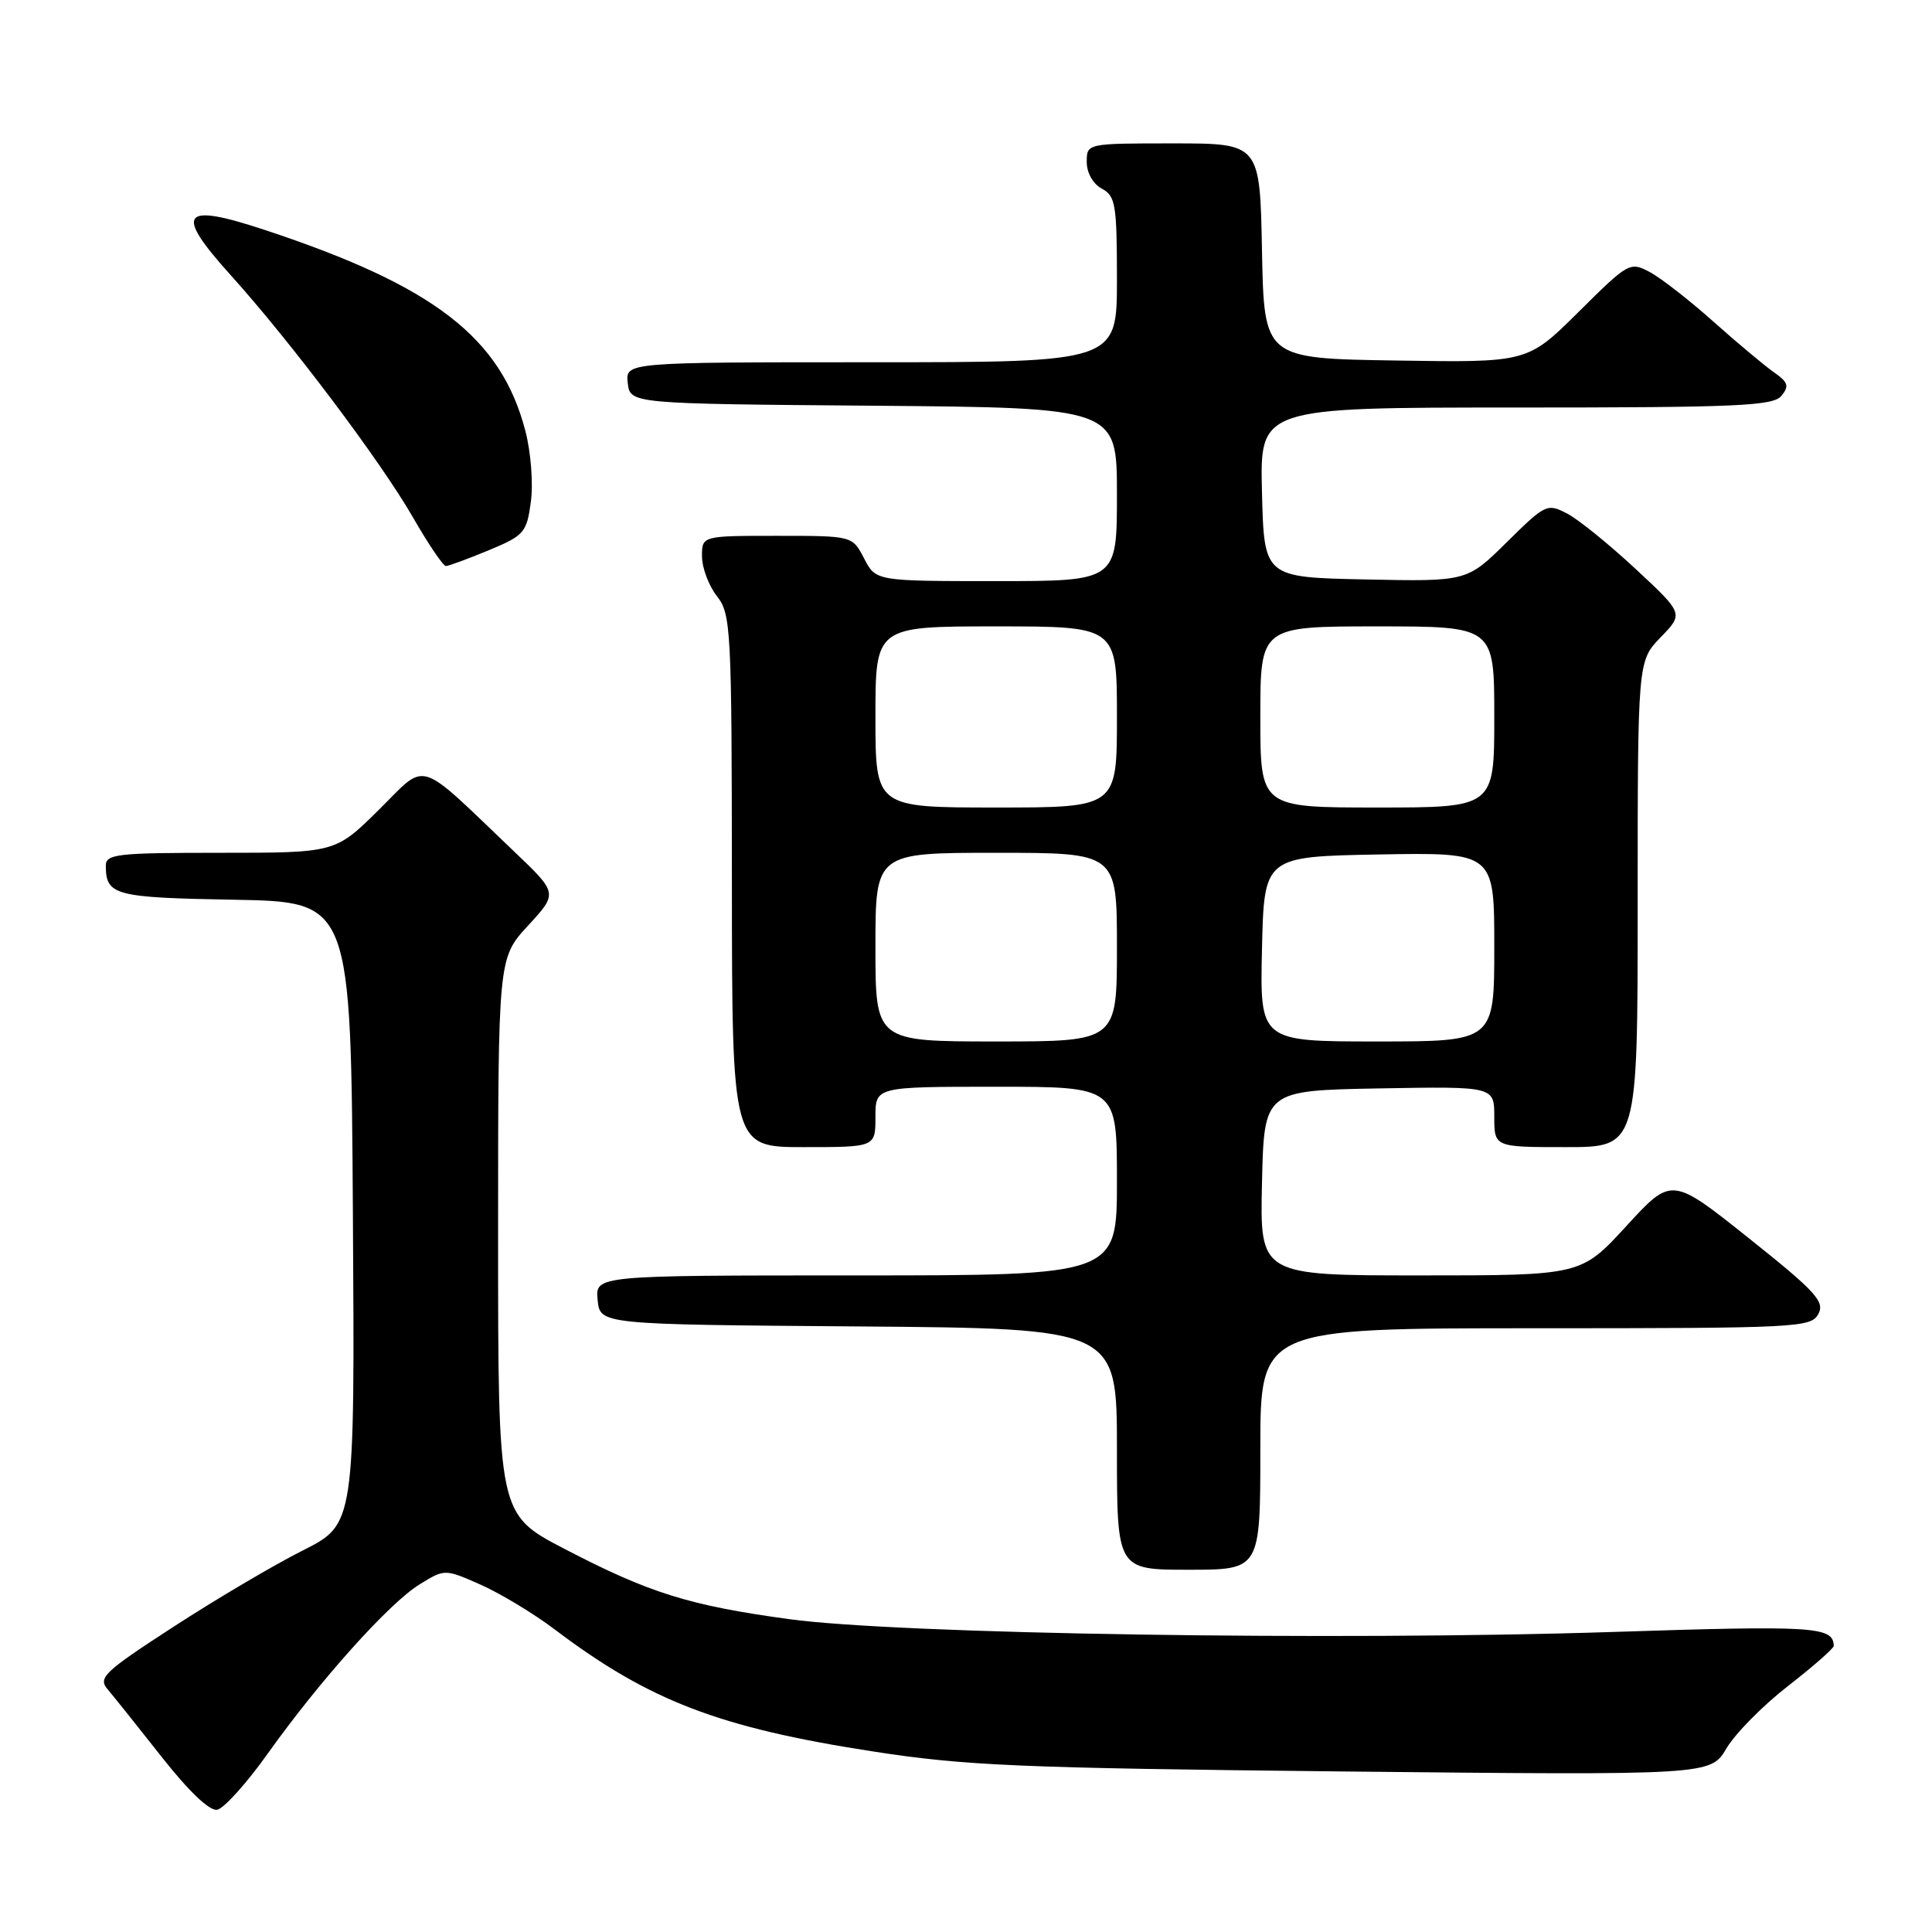 <?xml version="1.0" encoding="UTF-8" standalone="no"?>
<!DOCTYPE svg PUBLIC "-//W3C//DTD SVG 1.1//EN" "http://www.w3.org/Graphics/SVG/1.1/DTD/svg11.dtd" >
<svg xmlns="http://www.w3.org/2000/svg" xmlns:xlink="http://www.w3.org/1999/xlink" version="1.1" viewBox="0 0 256 256">
 <g >
 <path fill="currentColor"
d=" M 35.45 232.40 C 42.39 222.65 51.55 212.44 55.58 209.95 C 58.93 207.88 58.93 207.88 63.67 209.97 C 66.28 211.13 70.70 213.79 73.49 215.90 C 86.02 225.37 95.25 228.91 115.57 232.06 C 127.96 233.98 134.88 234.27 178.08 234.73 C 226.66 235.23 226.66 235.23 228.77 231.66 C 229.93 229.70 233.61 225.97 236.94 223.39 C 240.27 220.80 242.99 218.41 242.98 218.09 C 242.92 215.52 240.46 215.37 213.50 216.25 C 177.18 217.43 119.06 216.53 104.60 214.55 C 91.28 212.73 86.04 211.09 74.75 205.21 C 66.00 200.65 66.00 200.65 66.00 163.80 C 66.00 126.96 66.00 126.96 69.96 122.66 C 73.92 118.36 73.92 118.36 68.21 112.91 C 55.00 100.31 56.73 100.85 50.20 107.30 C 44.44 113.00 44.44 113.00 29.22 113.00 C 15.39 113.00 14.00 113.16 14.02 114.75 C 14.05 118.64 15.19 118.94 31.04 119.22 C 46.50 119.50 46.50 119.50 46.76 160.73 C 47.02 201.96 47.02 201.96 40.13 205.44 C 36.34 207.34 28.64 211.89 23.03 215.53 C 13.80 221.52 12.96 222.31 14.25 223.83 C 15.04 224.75 18.26 228.79 21.43 232.81 C 25.03 237.38 27.78 240.00 28.78 239.80 C 29.67 239.63 32.67 236.30 35.45 232.40 Z  M 167.00 192.00 C 167.00 176.00 167.00 176.00 203.46 176.00 C 238.19 176.00 239.98 175.91 240.94 174.11 C 241.82 172.47 240.60 171.14 231.73 164.07 C 221.50 155.91 221.50 155.91 215.50 162.46 C 209.50 169.00 209.50 169.00 188.22 169.00 C 166.94 169.00 166.94 169.00 167.22 156.75 C 167.50 144.50 167.50 144.50 182.75 144.22 C 198.00 143.95 198.00 143.95 198.00 147.97 C 198.00 152.00 198.00 152.00 207.50 152.00 C 217.00 152.00 217.00 152.00 217.00 119.80 C 217.00 87.60 217.00 87.60 220.04 84.45 C 223.09 81.31 223.09 81.31 216.75 75.41 C 213.26 72.16 209.18 68.85 207.67 68.06 C 205.01 66.67 204.80 66.77 199.66 71.84 C 194.38 77.06 194.38 77.06 180.94 76.78 C 167.50 76.50 167.50 76.50 167.22 65.25 C 166.93 54.00 166.93 54.00 200.84 54.00 C 230.20 54.00 234.93 53.79 236.04 52.46 C 237.11 51.16 236.95 50.65 235.04 49.32 C 233.79 48.44 230.18 45.42 227.03 42.61 C 223.88 39.80 220.10 36.85 218.62 36.06 C 215.98 34.65 215.79 34.76 209.16 41.34 C 202.40 48.05 202.40 48.05 184.95 47.77 C 167.50 47.50 167.50 47.50 167.22 33.25 C 166.95 19.00 166.95 19.00 155.47 19.00 C 144.00 19.00 144.00 19.00 144.00 21.46 C 144.00 22.91 144.83 24.37 146.00 25.00 C 147.81 25.97 148.00 27.09 148.00 37.04 C 148.00 48.00 148.00 48.00 115.43 48.00 C 82.87 48.00 82.87 48.00 83.18 50.75 C 83.50 53.50 83.50 53.50 115.75 53.76 C 148.00 54.03 148.00 54.03 148.00 65.51 C 148.00 77.00 148.00 77.00 132.03 77.00 C 116.05 77.00 116.05 77.00 114.50 74.00 C 112.95 71.00 112.95 71.00 102.97 71.00 C 93.00 71.00 93.00 71.00 93.02 73.75 C 93.03 75.26 93.92 77.62 95.00 79.00 C 96.86 81.37 96.96 83.30 96.98 116.75 C 97.00 152.00 97.00 152.00 106.50 152.00 C 116.00 152.00 116.00 152.00 116.00 148.00 C 116.00 144.00 116.00 144.00 132.00 144.00 C 148.00 144.00 148.00 144.00 148.00 156.50 C 148.00 169.00 148.00 169.00 113.44 169.00 C 78.87 169.00 78.87 169.00 79.19 172.25 C 79.50 175.50 79.50 175.50 113.75 175.76 C 148.00 176.03 148.00 176.03 148.00 192.01 C 148.00 208.00 148.00 208.00 157.50 208.00 C 167.00 208.00 167.00 208.00 167.00 192.00 Z  M 64.74 72.92 C 69.46 70.96 69.79 70.58 70.34 66.51 C 70.67 64.10 70.35 59.94 69.62 57.12 C 66.41 44.75 57.57 37.91 35.15 30.49 C 24.01 26.80 23.02 28.10 30.57 36.46 C 38.51 45.26 50.43 61.10 54.71 68.54 C 56.75 72.09 58.72 75.00 59.08 75.00 C 59.44 75.00 61.99 74.06 64.74 72.92 Z  M 116.00 125.50 C 116.00 113.00 116.00 113.00 132.00 113.00 C 148.00 113.00 148.00 113.00 148.00 125.50 C 148.00 138.00 148.00 138.00 132.00 138.00 C 116.00 138.00 116.00 138.00 116.00 125.50 Z  M 167.22 125.75 C 167.50 113.50 167.50 113.50 182.75 113.22 C 198.00 112.95 198.00 112.95 198.00 125.47 C 198.00 138.00 198.00 138.00 182.47 138.00 C 166.94 138.00 166.94 138.00 167.22 125.75 Z  M 116.00 95.00 C 116.00 83.00 116.00 83.00 132.00 83.00 C 148.00 83.00 148.00 83.00 148.00 95.00 C 148.00 107.00 148.00 107.00 132.00 107.00 C 116.00 107.00 116.00 107.00 116.00 95.00 Z  M 167.00 95.00 C 167.00 83.00 167.00 83.00 182.50 83.00 C 198.00 83.00 198.00 83.00 198.00 95.00 C 198.00 107.00 198.00 107.00 182.50 107.00 C 167.00 107.00 167.00 107.00 167.00 95.00 Z "/>
</g>
</svg>